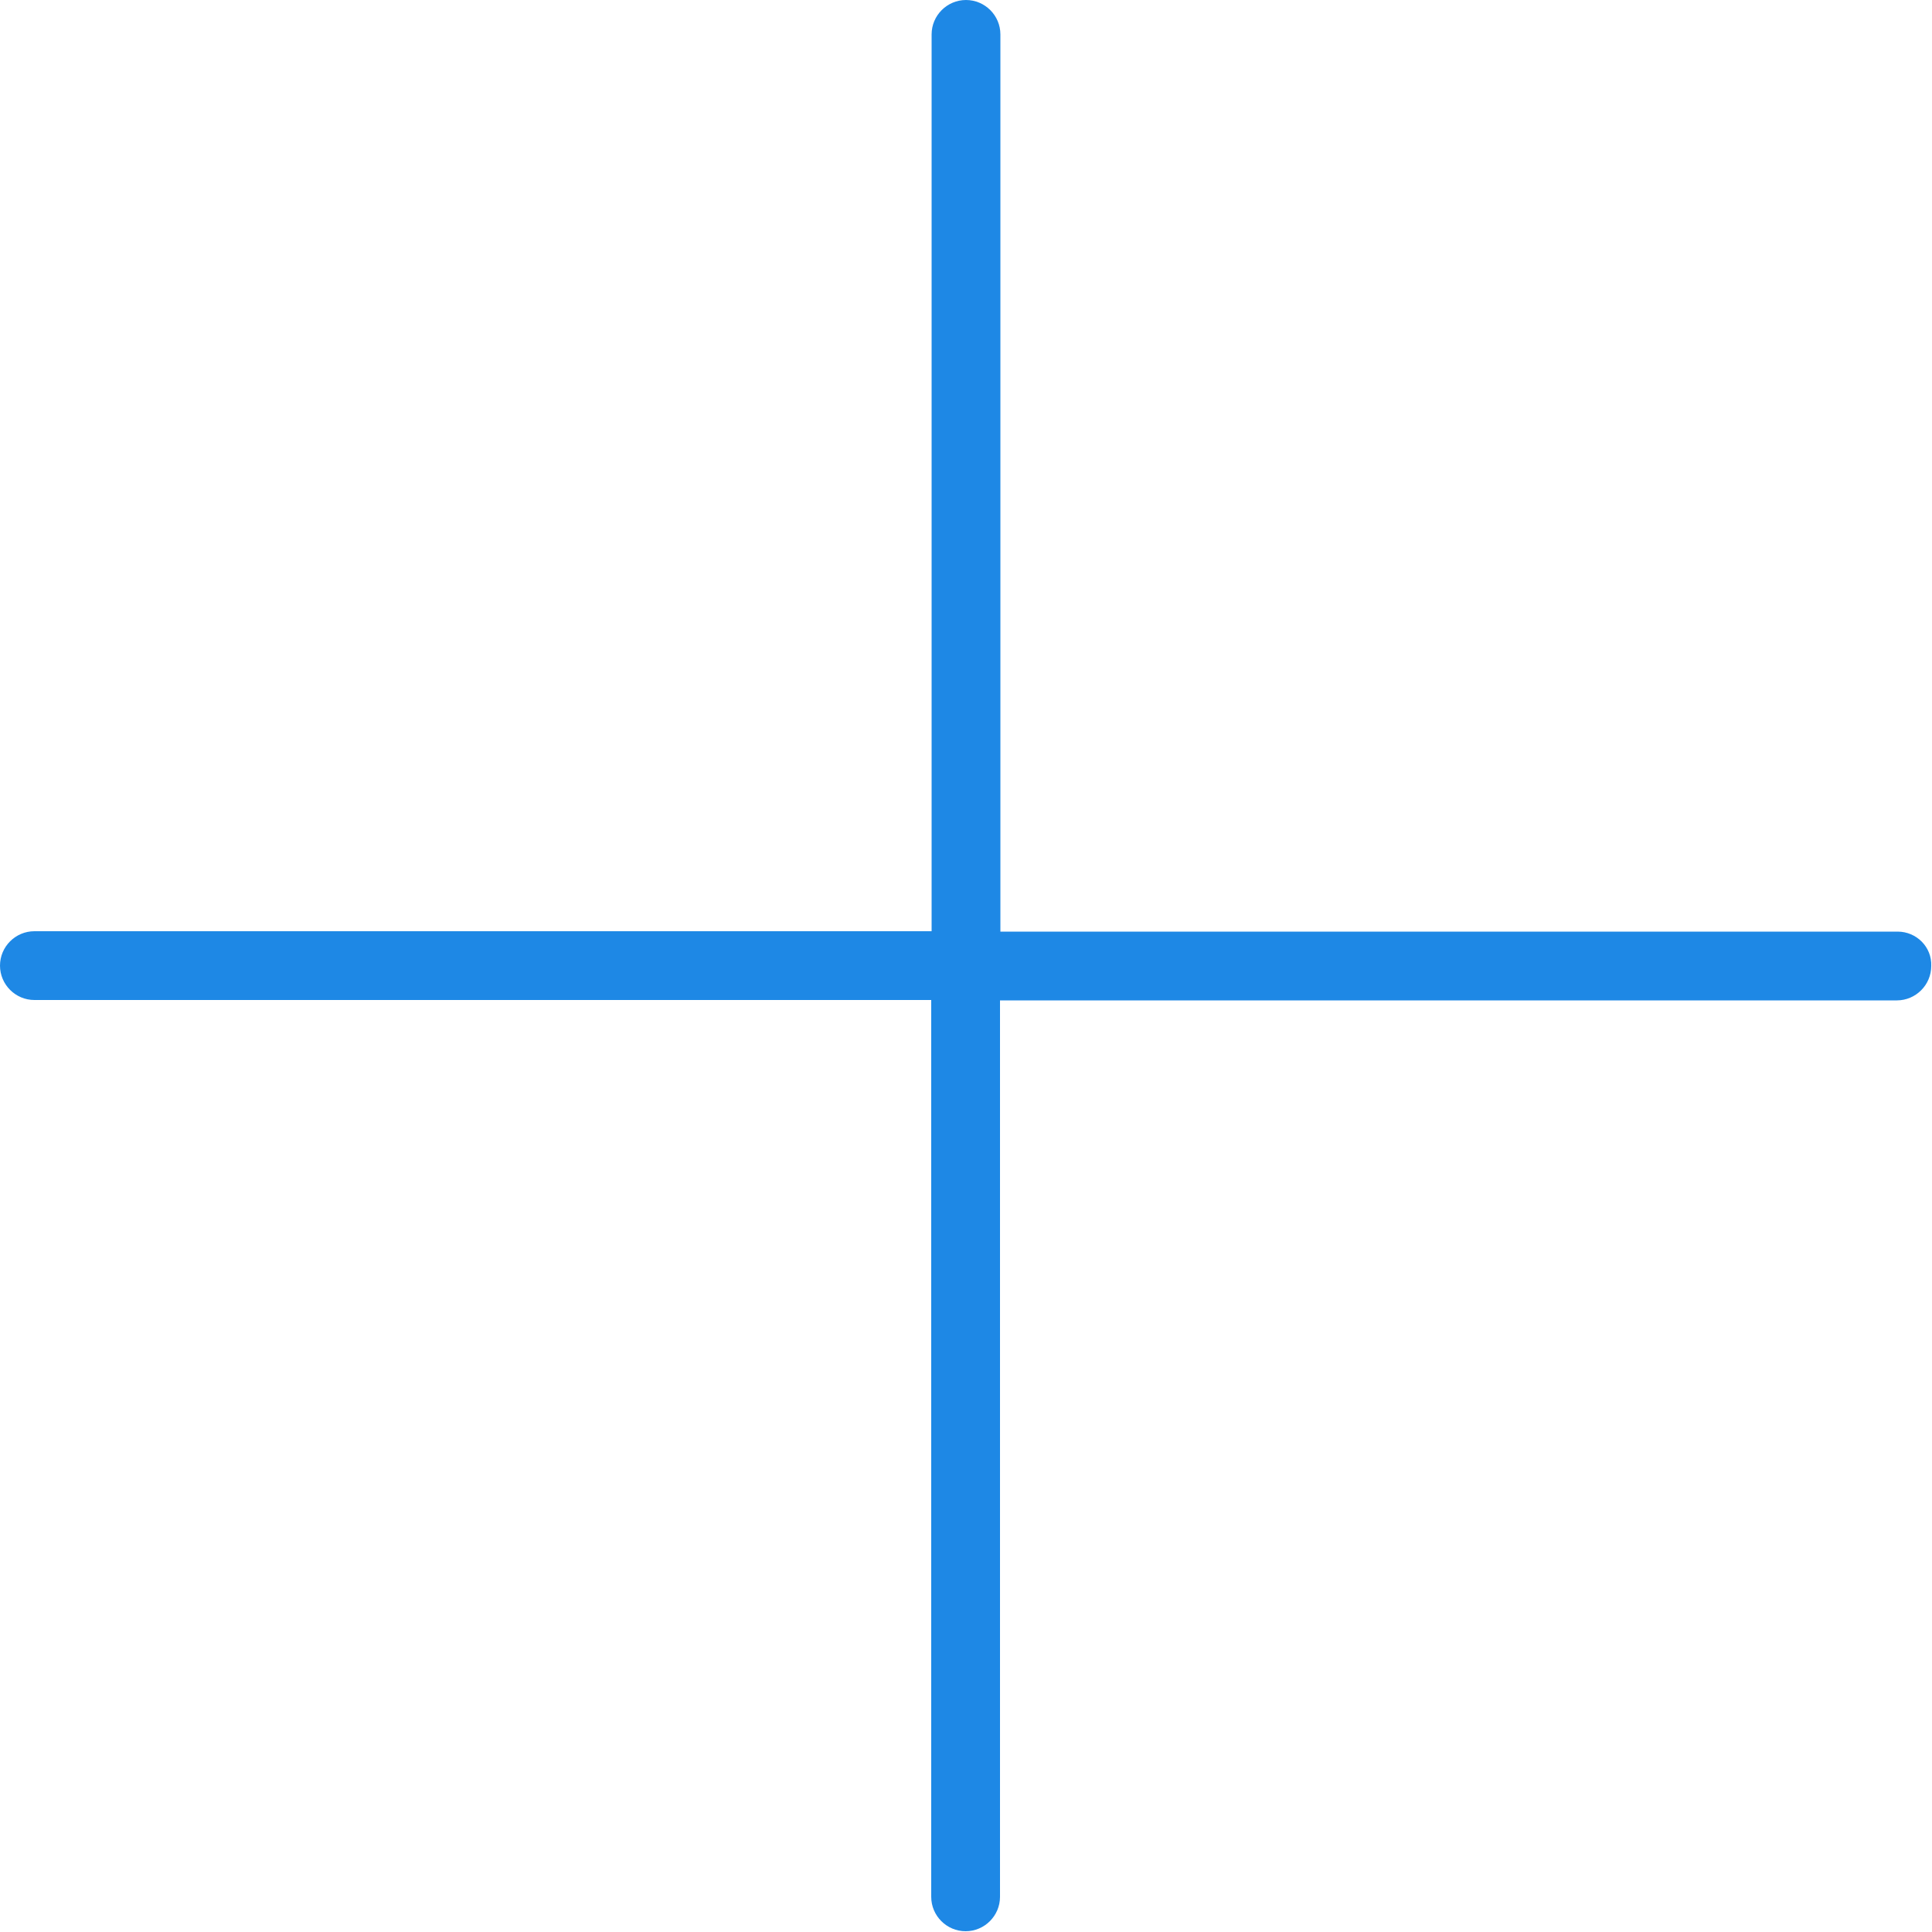 <?xml version="1.0" encoding="utf-8"?>
<!-- Generator: Adobe Illustrator 18.0.0, SVG Export Plug-In . SVG Version: 6.00 Build 0)  -->
<svg version="1.1" id="Arrow_1_" xmlns="http://www.w3.org/2000/svg" xmlns:xlink="http://www.w3.org/1999/xlink" x="0px" y="0px"
	 width="500px" height="500px" viewBox="0 0 500 500" enable-background="new 0 0 500 500" xml:space="preserve" fill="#1E88E5">
<g id="_x37_09-plus-selected_x40_2x.png">
	<g>
		<path d="M491.1,241.1H258.9V8.9c0-4.9-4-8.9-8.9-8.9s-8.9,4-8.9,8.9v232.1H8.9c-4.9,0-8.9,4-8.9,8.9c0,4.9,4,8.9,8.9,8.9h232.1
			v232.1c0,4.9,4,8.9,8.9,8.9s8.9-4,8.9-8.9V258.9h232.1c4.9,0,8.9-4,8.9-8.9C500,245.1,496,241.1,491.1,241.1z"/>
	</g>
</g>
</svg>
